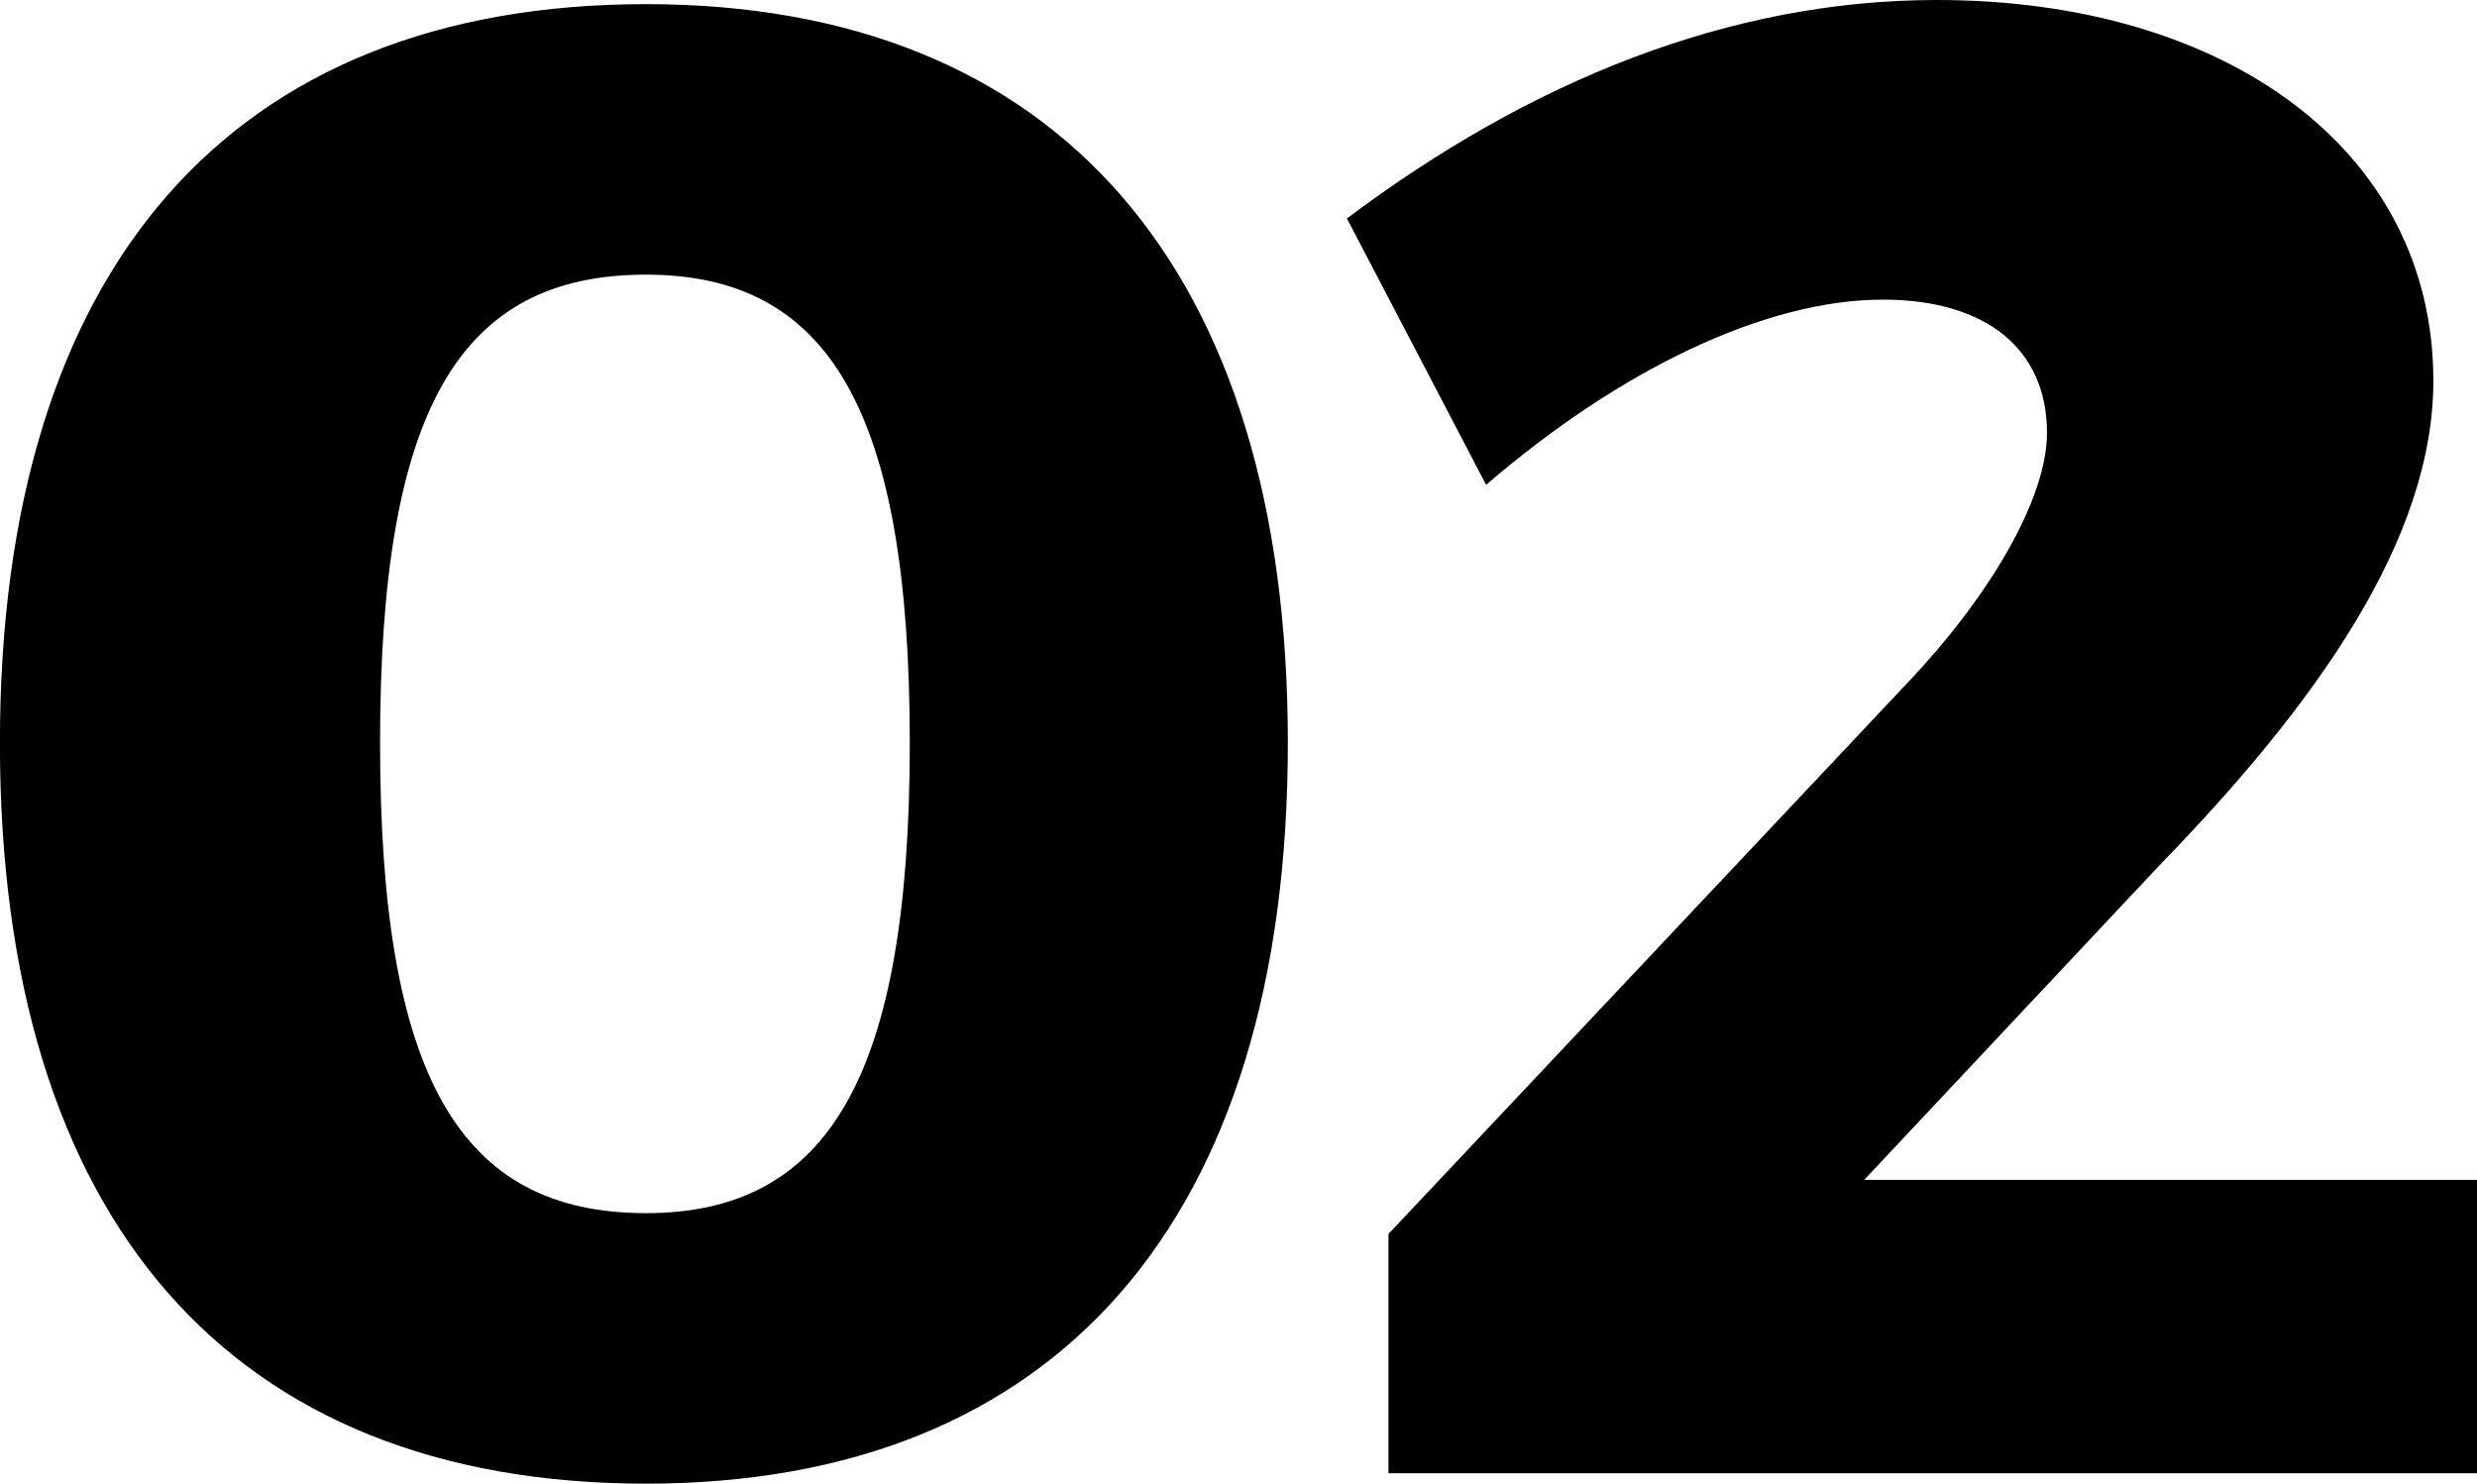 <svg xmlns="http://www.w3.org/2000/svg" width="508.312" height="304.5" viewBox="0 0 508.312 304.5">
<defs>
    <style>
      .cls-1 {
        fill-rule: evenodd;
      }
    </style>
  </defs>
  <path id="_02" data-name="02" class="cls-1" d="M402.748,5127.91c-85.258,0-132.575,54.24-132.575,151.62,0,97.8,47.317,152.04,132.575,152.04,84.405,0,131.723-54.24,131.723-152.04C534.471,5182.15,487.153,5127.91,402.748,5127.91Zm0,55.52c37.513,0,54.138,27.76,54.138,96.1s-16.625,96.52-54.138,96.52c-38.366,0-54.565-28.19-54.565-96.52S364.382,5183.43,402.748,5183.43Zm264.913-56.37c-42.629,0-83.552,16.66-121.065,44.84l28.561,54.67c27.282-23.49,57.122-38.01,81.421-38.01,21.314,0,33.676,10.25,33.676,27.33,0,13.67-11.936,33.74-28.561,51.25L555.121,5380.32v49.11H778.5v-60.21H652.741l60.533-64.49c32.4-33.32,56.27-67.06,56.27-99.51C769.544,5157.81,726.915,5127.06,667.661,5127.06Z" transform="translate(-270.188 -5127.06)"/>
</svg>
